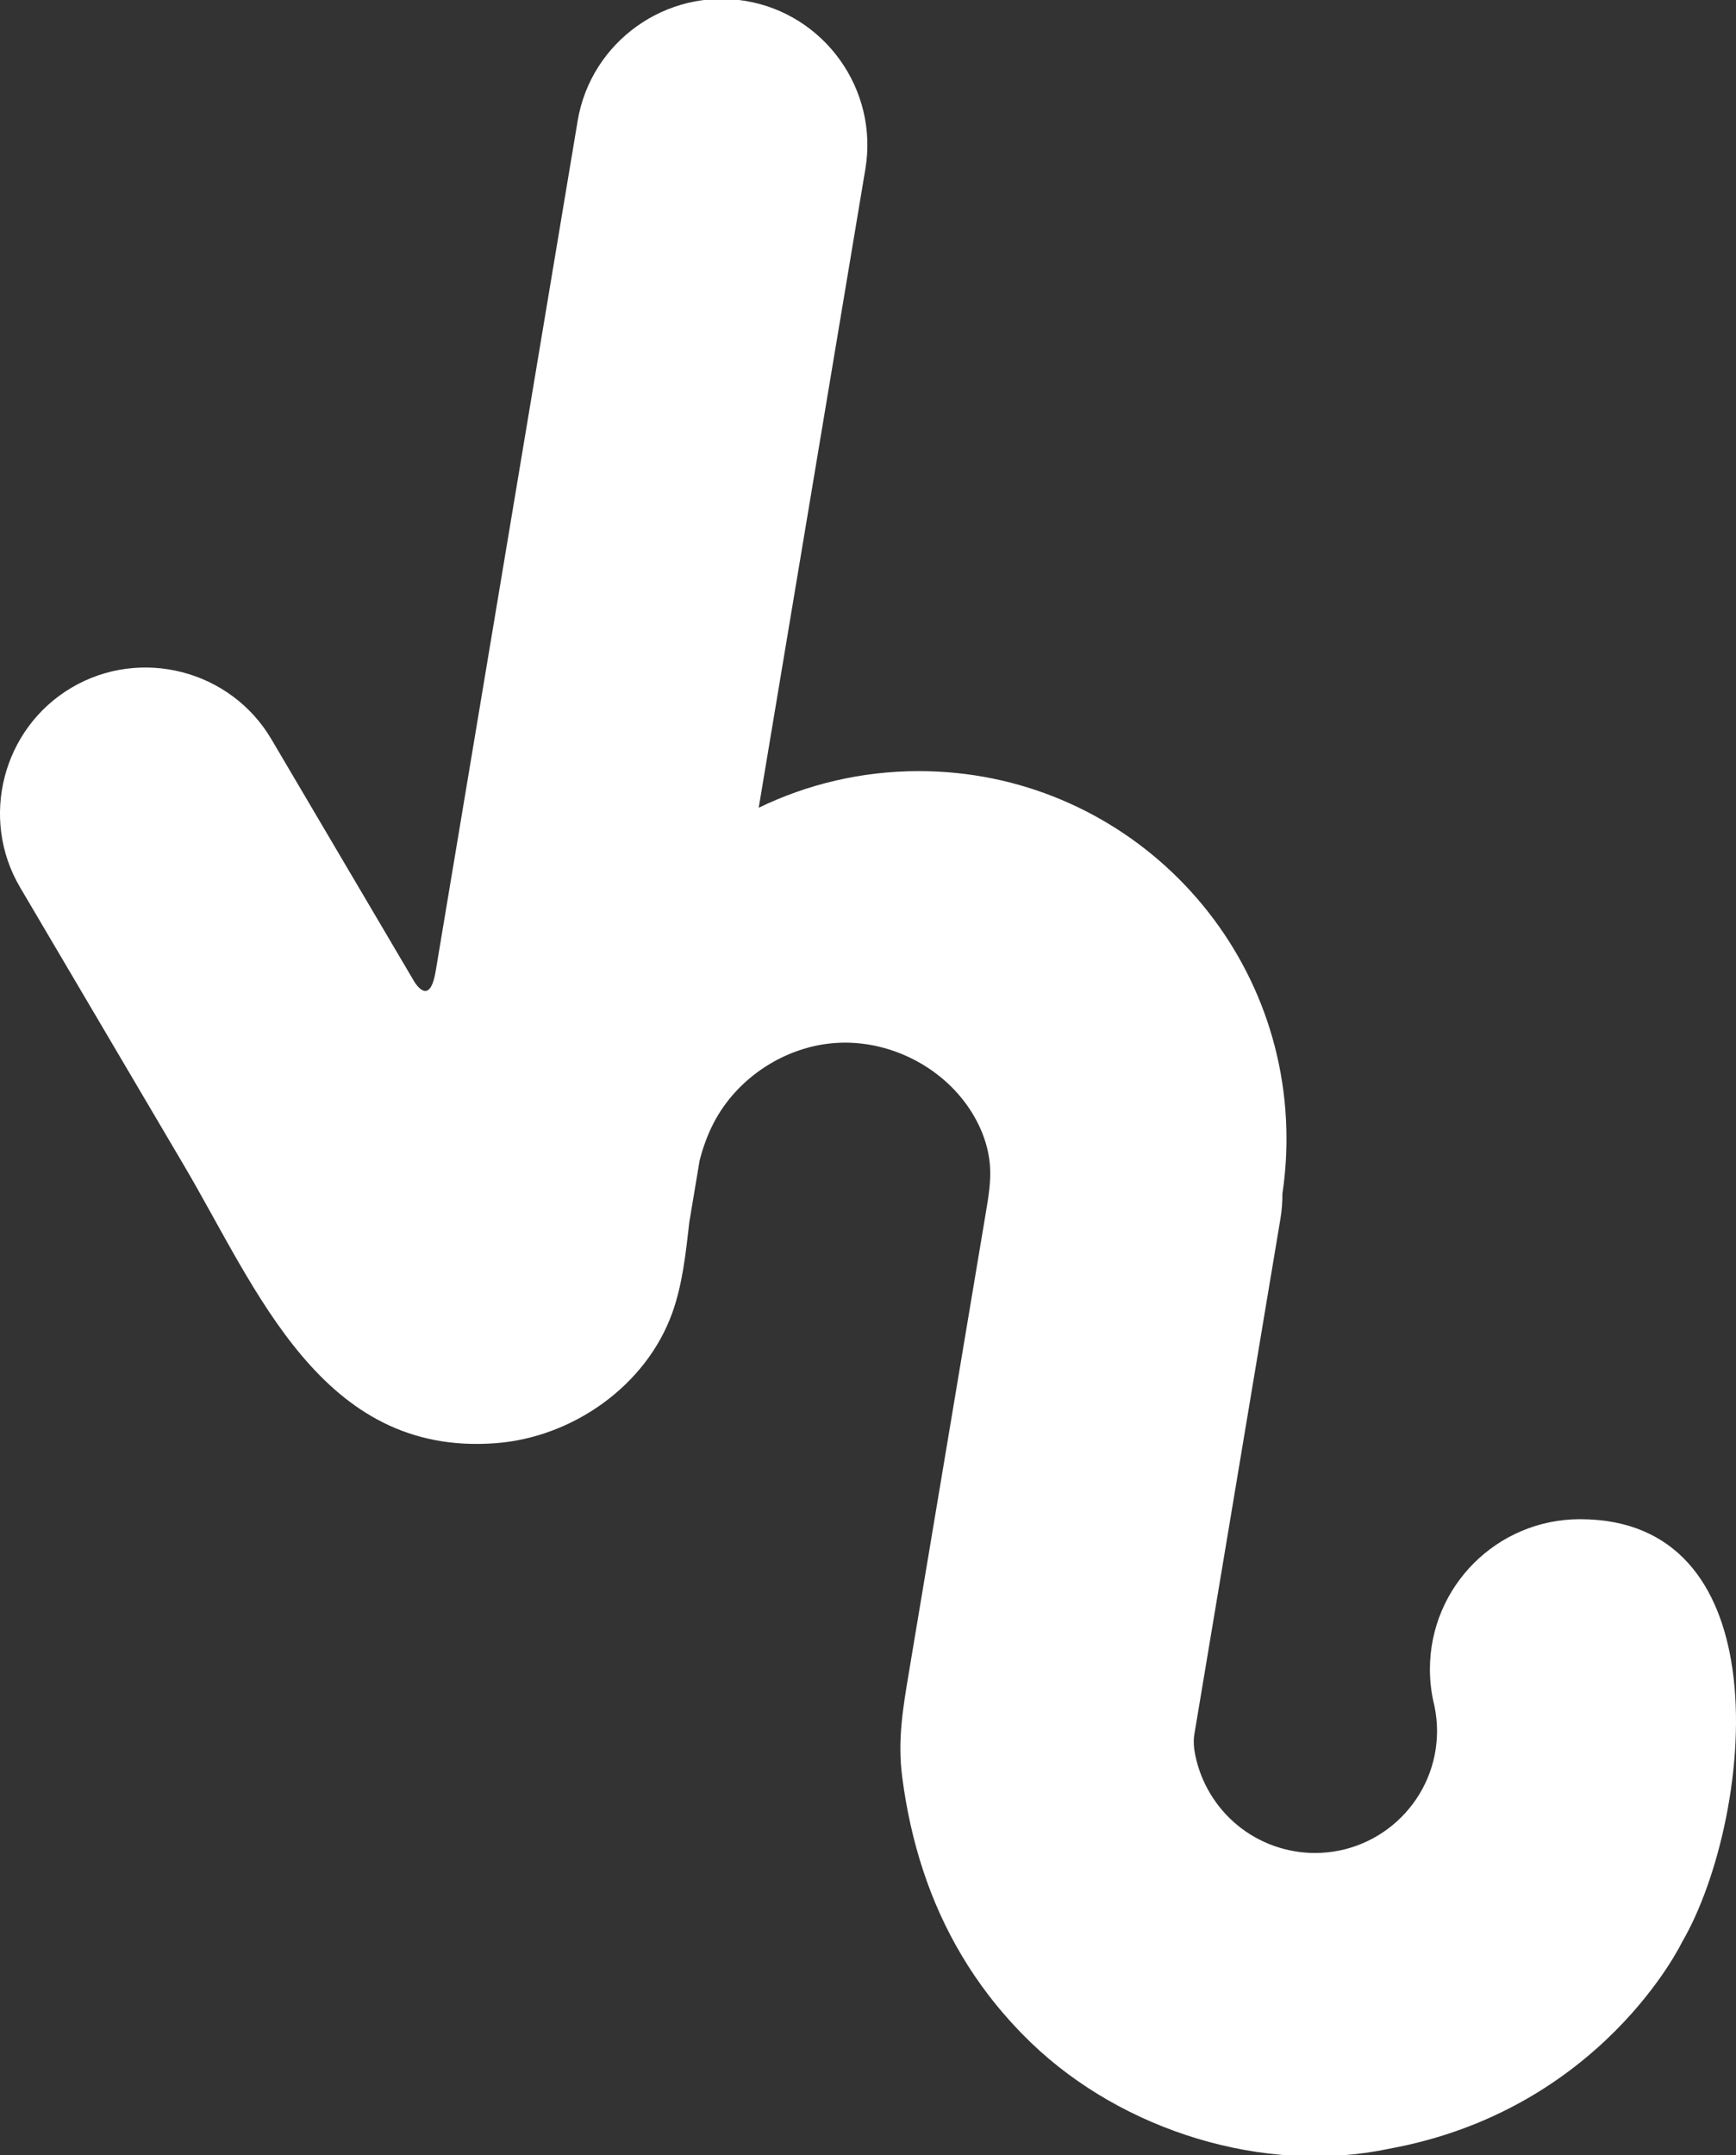 <?xml version="1.0" encoding="utf-8"?>
<!-- Generator: Adobe Illustrator 23.0.1, SVG Export Plug-In . SVG Version: 6.00 Build 0)  -->
<svg version="1.1" id="Camada_1" xmlns="http://www.w3.org/2000/svg" xmlns:xlink="http://www.w3.org/1999/xlink" x="0px" y="0px"
	 viewBox="0 0 870.01 1080" style="enable-background:new 0 0 870.01 1080;" xml:space="preserve">
<rect x="0" y="0" width="870.01" height="1080" fill="#333333" stroke="none"/>
<style type="text/css">
	.st0{fill:#FFFFFF;}
</style>
<path class="st0" d="M868.23,836.31c-5.99-41.62-27.85-75.05-76.4-75.05c-41.54,0-75.22,33.68-75.22,75.22
	c0,6.35,0.8,12.52,2.28,18.41c0.83,4.02,1.3,8.17,1.3,12.43c0,33.8-27.4,61.2-61.2,61.2c-14.15,0-28.03-4.98-38.94-14
	c-10.77-8.9-18.31-21.43-21.05-35.14c-0.72-3.62-1.01-6.93-0.41-10.51c0.28-1.69,0.57-3.39,0.85-5.08
	c0.89-5.32,1.78-10.64,2.67-15.97c1.24-7.45,2.49-14.89,3.73-22.34c1.51-9.02,3.01-18.04,4.52-27.05
	c1.68-10.04,3.35-20.08,5.03-30.12c1.75-10.51,3.51-21.02,5.26-31.53c1.74-10.43,3.48-20.86,5.22-31.28
	c1.64-9.8,3.27-19.59,4.91-29.39c1.44-8.61,2.88-17.23,4.31-25.84c1.15-6.88,2.3-13.76,3.45-20.63c0.77-4.59,1.53-9.18,2.3-13.78
	c0.29-1.76,0.59-3.51,0.88-5.28c0.7-4.19,1-8.36,0.97-12.48c1.34-8.96,2.04-18.13,2.04-27.46c0-101.75-82.49-184.24-184.24-184.24
	c-28.77,0-56,6.6-80.26,18.36L433.7,84.6c6.62-39.65-20.4-77.51-60.06-84.14c-39.65-6.62-77.51,20.4-84.14,60.06
	c0,0-71.14,426.04-71.14,426.04c-2.48,14.88-7.7,9.84-10.47,5.78c0,0-1.81-3.07-1.81-3.07l-70.08-118.87
	c-20.42-34.63-65.46-46.26-100.09-25.85c-34.63,20.42-46.26,65.46-25.85,100.09c27.37,46.44,54.75,92.87,82.12,139.31
	c36.67,62.2,68.86,145.82,156.18,139.23c38.68-2.92,75.48-28.81,88.56-65.33c5.2-14.52,6.77-30.11,8.56-45.58l5.15-30.84
	c1.69-6.46,3.92-12.74,7.03-18.73c11.7-22.57,35.65-38.3,61.01-40.07c25.36-1.77,51.26,10.49,65.98,31.22
	c6.46,9.1,10.87,19.84,11.53,30.98c0.44,7.5-0.8,14.98-2.05,22.39c-10.17,60.72-20.34,121.44-30.49,182.16
	c-2.69,16.09-5.38,32.18-8.07,48.27c-3.04,18.19-5.82,34.3-3.43,52.74c1.04,8.04,2.42,16.04,4.19,23.95
	c3.44,15.43,8.34,30.53,14.87,44.93c6.51,14.36,14.64,27.98,24.23,40.5c6.55,8.55,13.76,16.58,21.52,24.04
	c45.56,43.8,116.47,66.13,178.98,52.95C802.68,1057.39,843,973.13,843,973.13C861.32,941.73,875.06,883.7,868.23,836.31z"/>
</svg>
